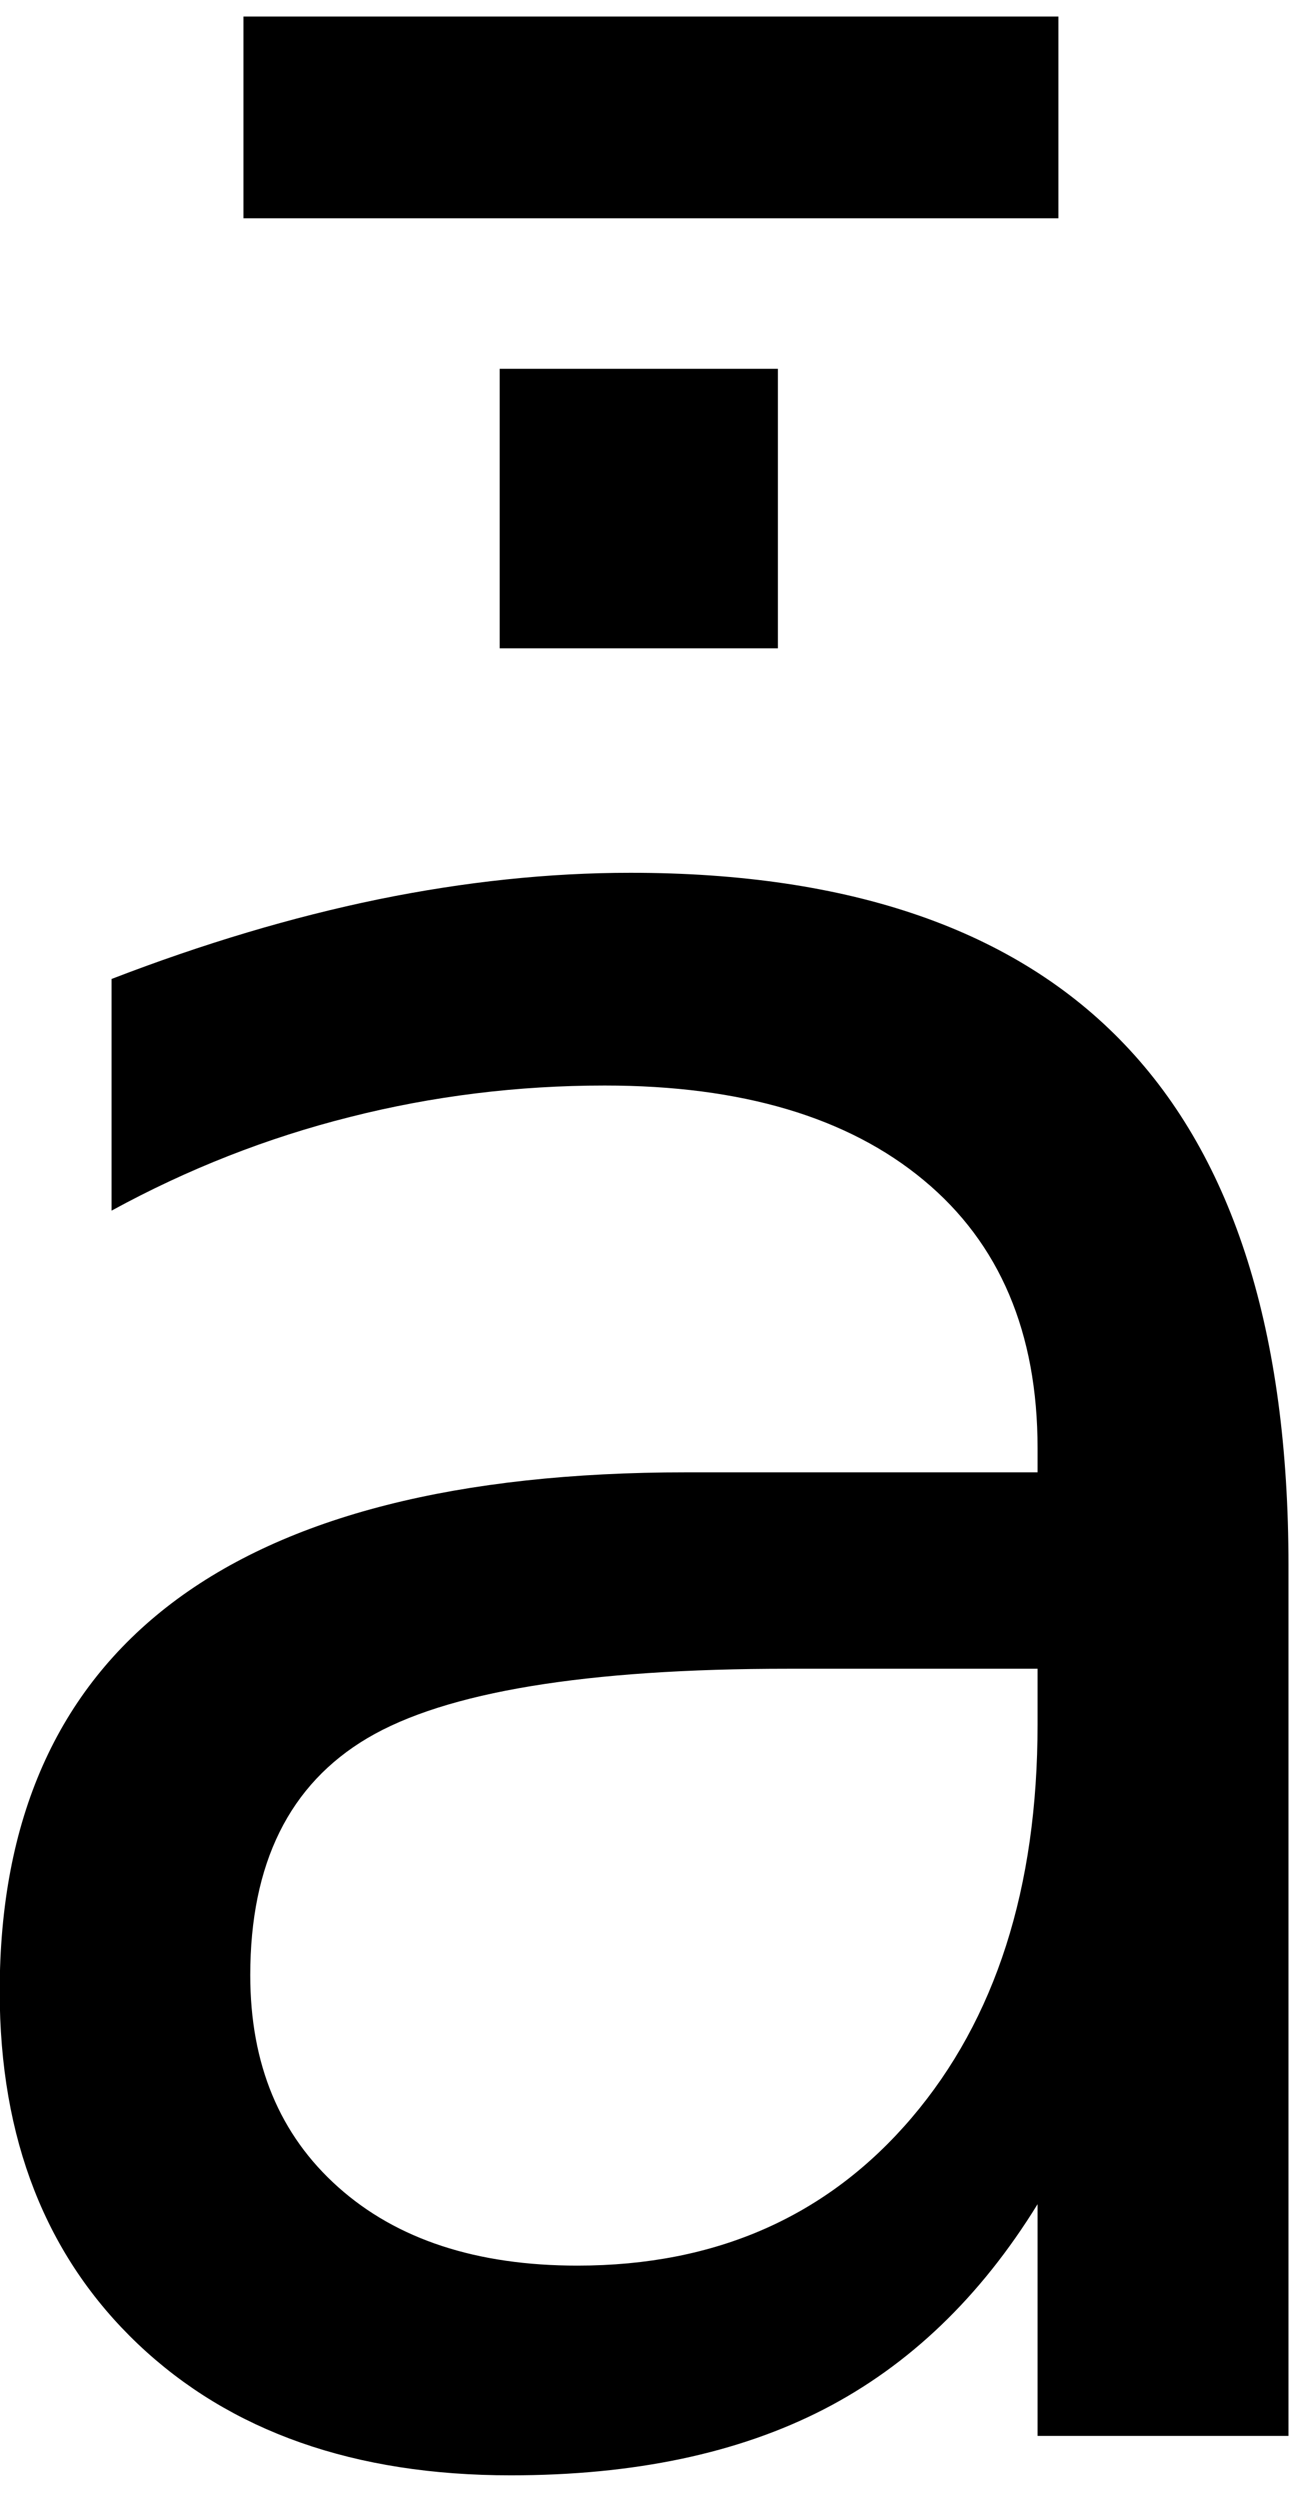 <?xml version="1.0" encoding="UTF-8" standalone="no"?>
<!-- Created with Inkscape (http://www.inkscape.org/) -->

<svg
   xmlns:dc="http://purl.org/dc/elements/1.1/"
   xmlns:cc="http://creativecommons.org/ns#"
   xmlns:rdf="http://www.w3.org/1999/02/22-rdf-syntax-ns#"
   xmlns:svg="http://www.w3.org/2000/svg"
   xmlns="http://www.w3.org/2000/svg"
   xmlns:inkscape="http://www.inkscape.org/namespaces/inkscape"
   version="1.1"
   width="67.5"
   height="128.75"
   id="svg2"
   xml:space="preserve"><defs
     id="defs6" /><g
     transform="matrix(1.25,0,0,-1.25,0,128.75)"
     id="g10"><g
       transform="scale(0.1,0.1)"
       id="g12"><path
         d="m 325.039,342.41 c -83.559,0 -141.41,-9.539 -173.59,-28.601 -32.187,-19.059 -48.289,-51.637 -48.289,-97.649 0,-36.68 12.07,-65.789 36.25,-87.351 24.141,-21.559 57.039,-32.34 98.602,-32.34 57.258,0 103.199,20.312 137.808,60.941 34.571,40.621 51.879,94.61 51.879,162.031 l 0,22.969 -102.66,0 z m 206.09,42.649 0,-358.75 -103.43,0 0,95.472 C 404.141,83.539 374.77,55.371 339.57,37.25 304.34,19.121 261.328,10.059 210.512,10.059 146.129,10.059 94.922,28.07 56.91,64.121 18.871,100.262 -0.121,148.699 -0.121,209.441 c 0,70.7 23.641,124.059 70.941,160 47.379,35.93 118.051,53.899 212.032,53.899 l 144.847,0 0,10 c 0,47.582 -15.629,84.379 -46.879,110.32 -31.25,26.012 -75.121,39.059 -131.558,39.059 -35.942,0 -70.942,-4.34 -105,-12.969 -34.063,-8.551 -66.84,-21.41 -98.281,-38.59 l 0,95.461 c 37.809,14.578 74.45,25.508 109.999,32.82 35.622,7.258 70.231,10.93 103.899,10.93 90.941,0 158.832,-23.59 203.75,-70.781 45,-47.18 67.5,-118.711 67.5,-214.531 z m -325.149,492.972 114.68,0 0,-115.16 -114.68,0 0,115.16 z m -105.628,145.159 335.937,0 0,-83.131 -335.937,0 0,83.131 z"
         inkscape:connector-curvature="0"
         id="path14"
         style="fill:#000000;fill-opacity:1;fill-rule:nonzero;stroke:none" /></g></g></svg>